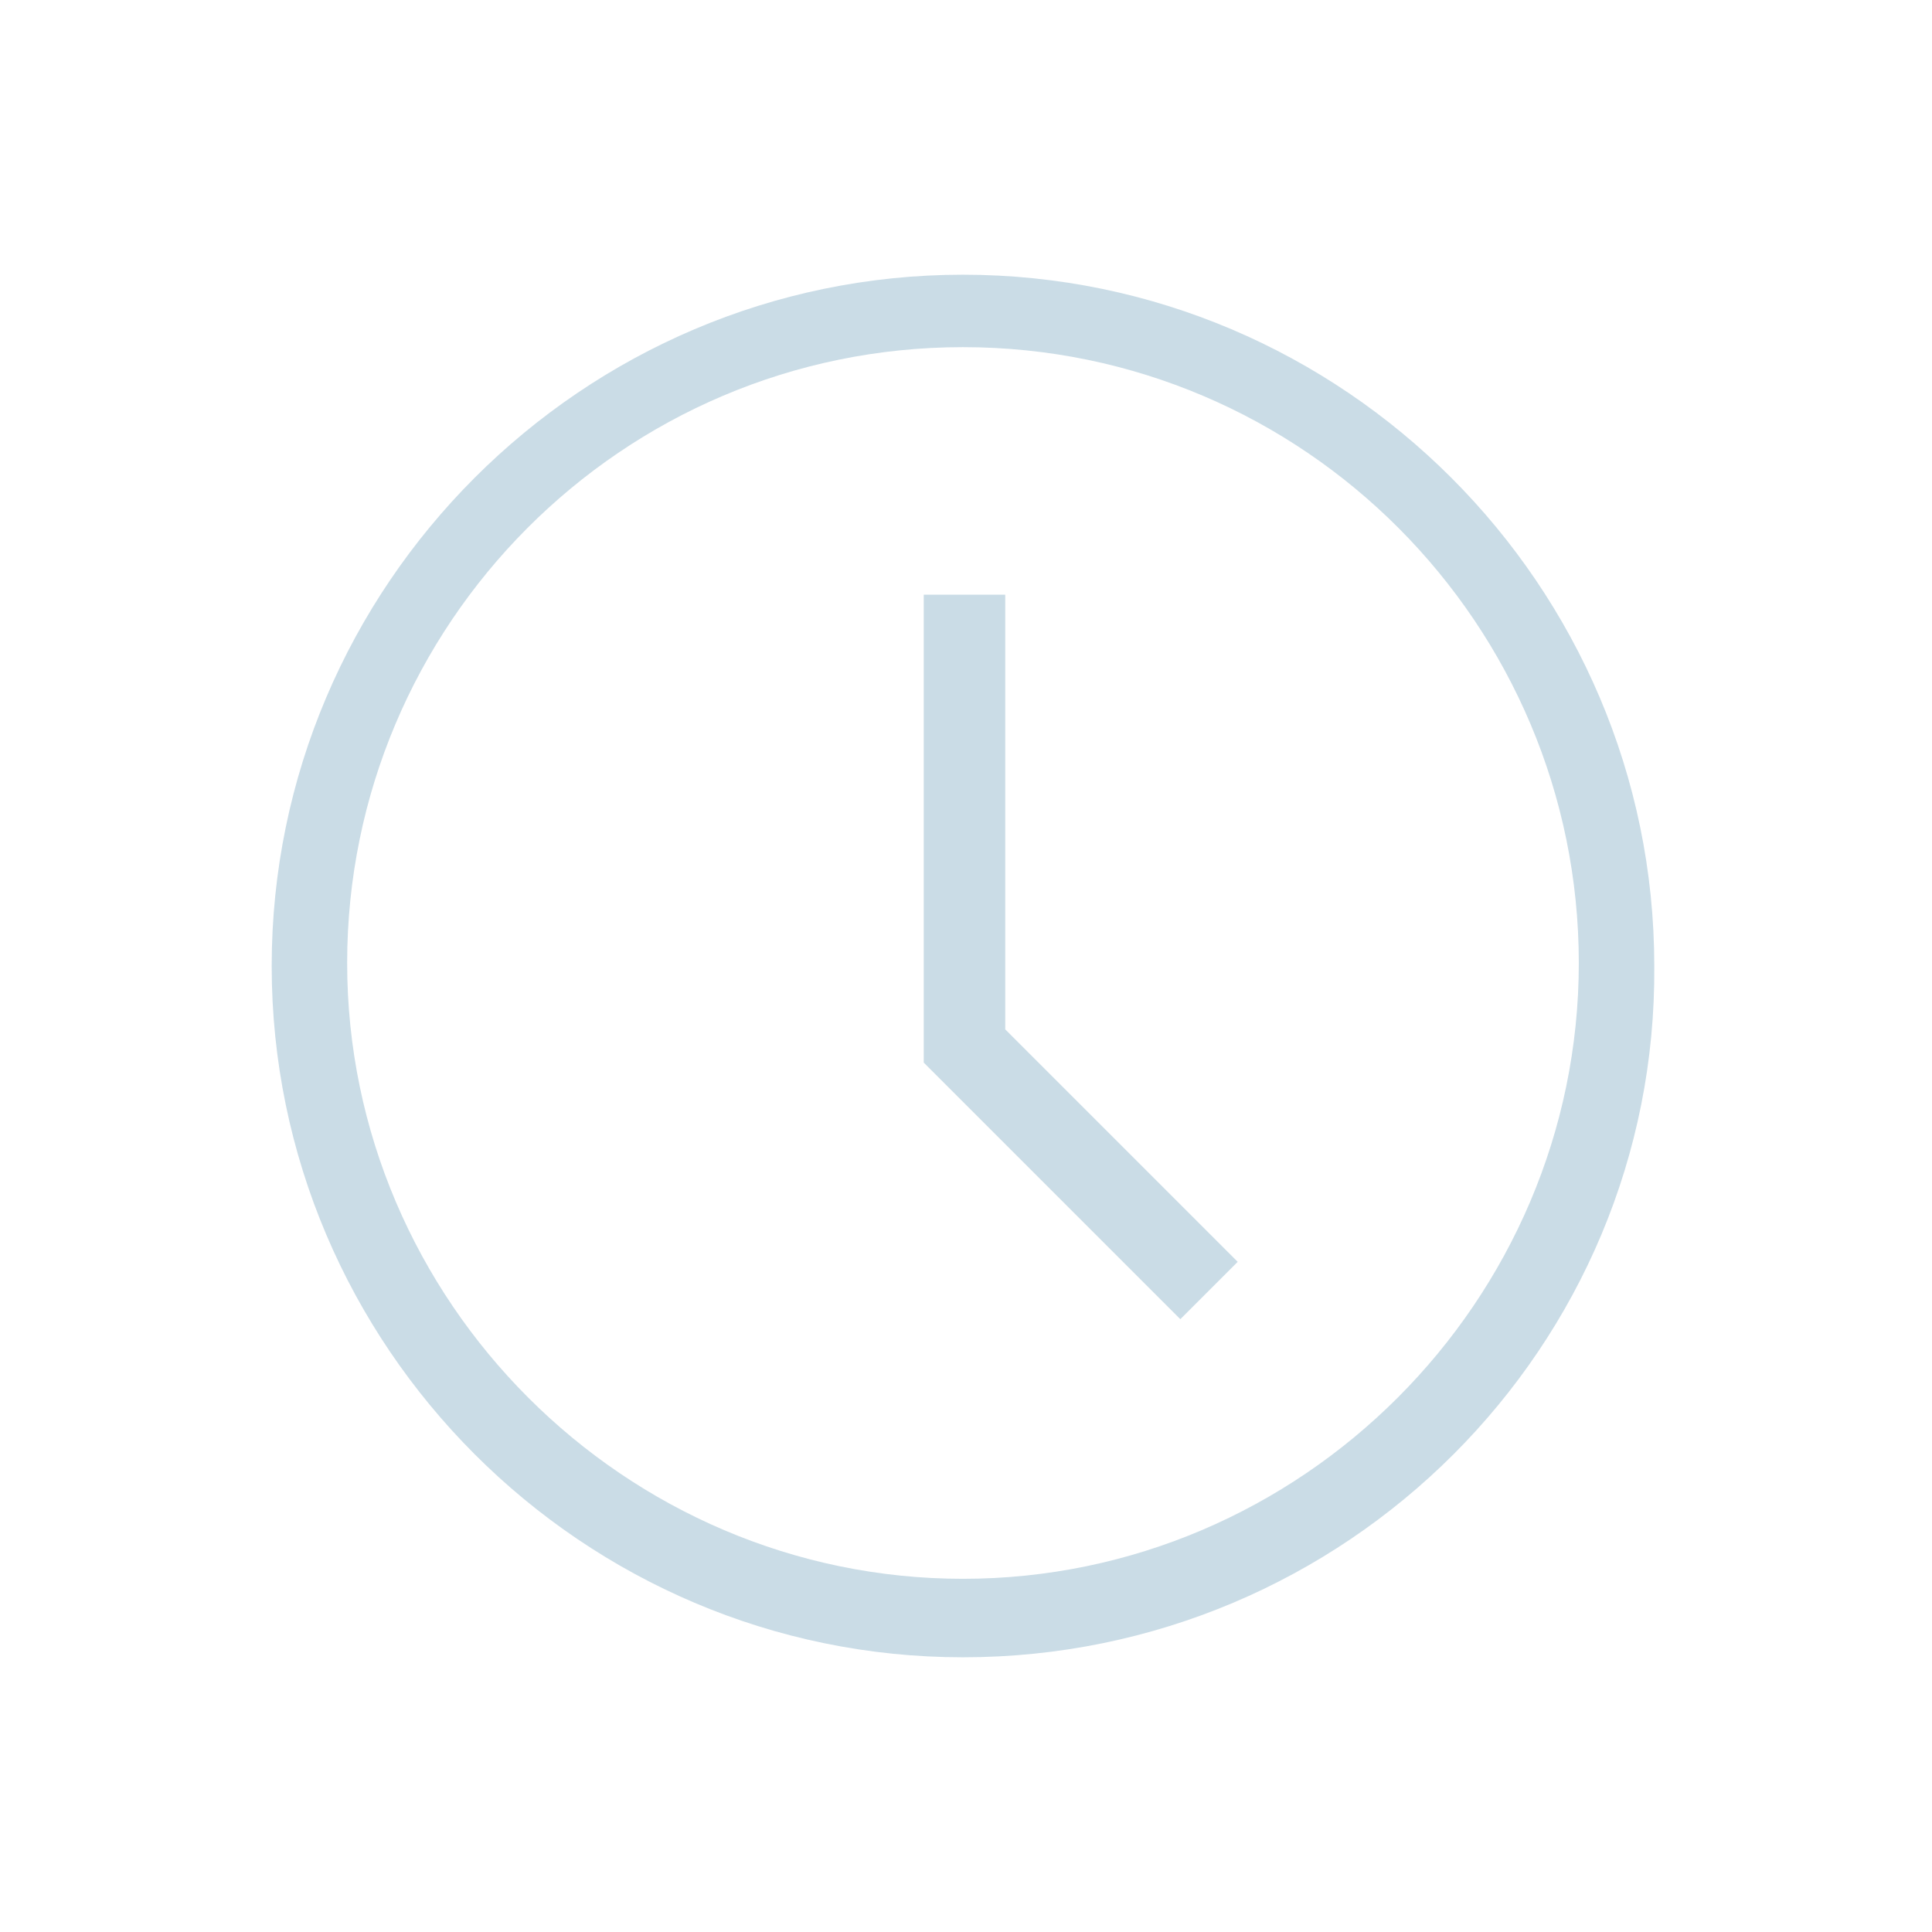 <svg viewBox="0 0 64 64" xml:space="preserve" xmlns="http://www.w3.org/2000/svg" enable-background="new 0 0 64 64"><path d="M-346.1-373.1c-12.6 0-22.9-10.3-22.9-22.9 0-12.6 10.3-22.9 22.9-22.9 12.6 0 22.9 10.3 22.9 22.9.1 12.6-10.2 22.9-22.9 22.9zm0-43.4c-11.3 0-20.4 9.2-20.4 20.4s9.2 20.4 20.4 20.4 20.4-9.2 20.4-20.4-9.1-20.4-20.4-20.4z" transform="translate(378 428)" fill="#cadce6" class="fill-134563"></path><path d="m-338.9-384.3-8.5-8.5v-15.5h2.7v14.4l7.7 7.7-1.9 1.9" transform="translate(378 428)" fill="#cadce6" class="fill-134563"></path></svg>